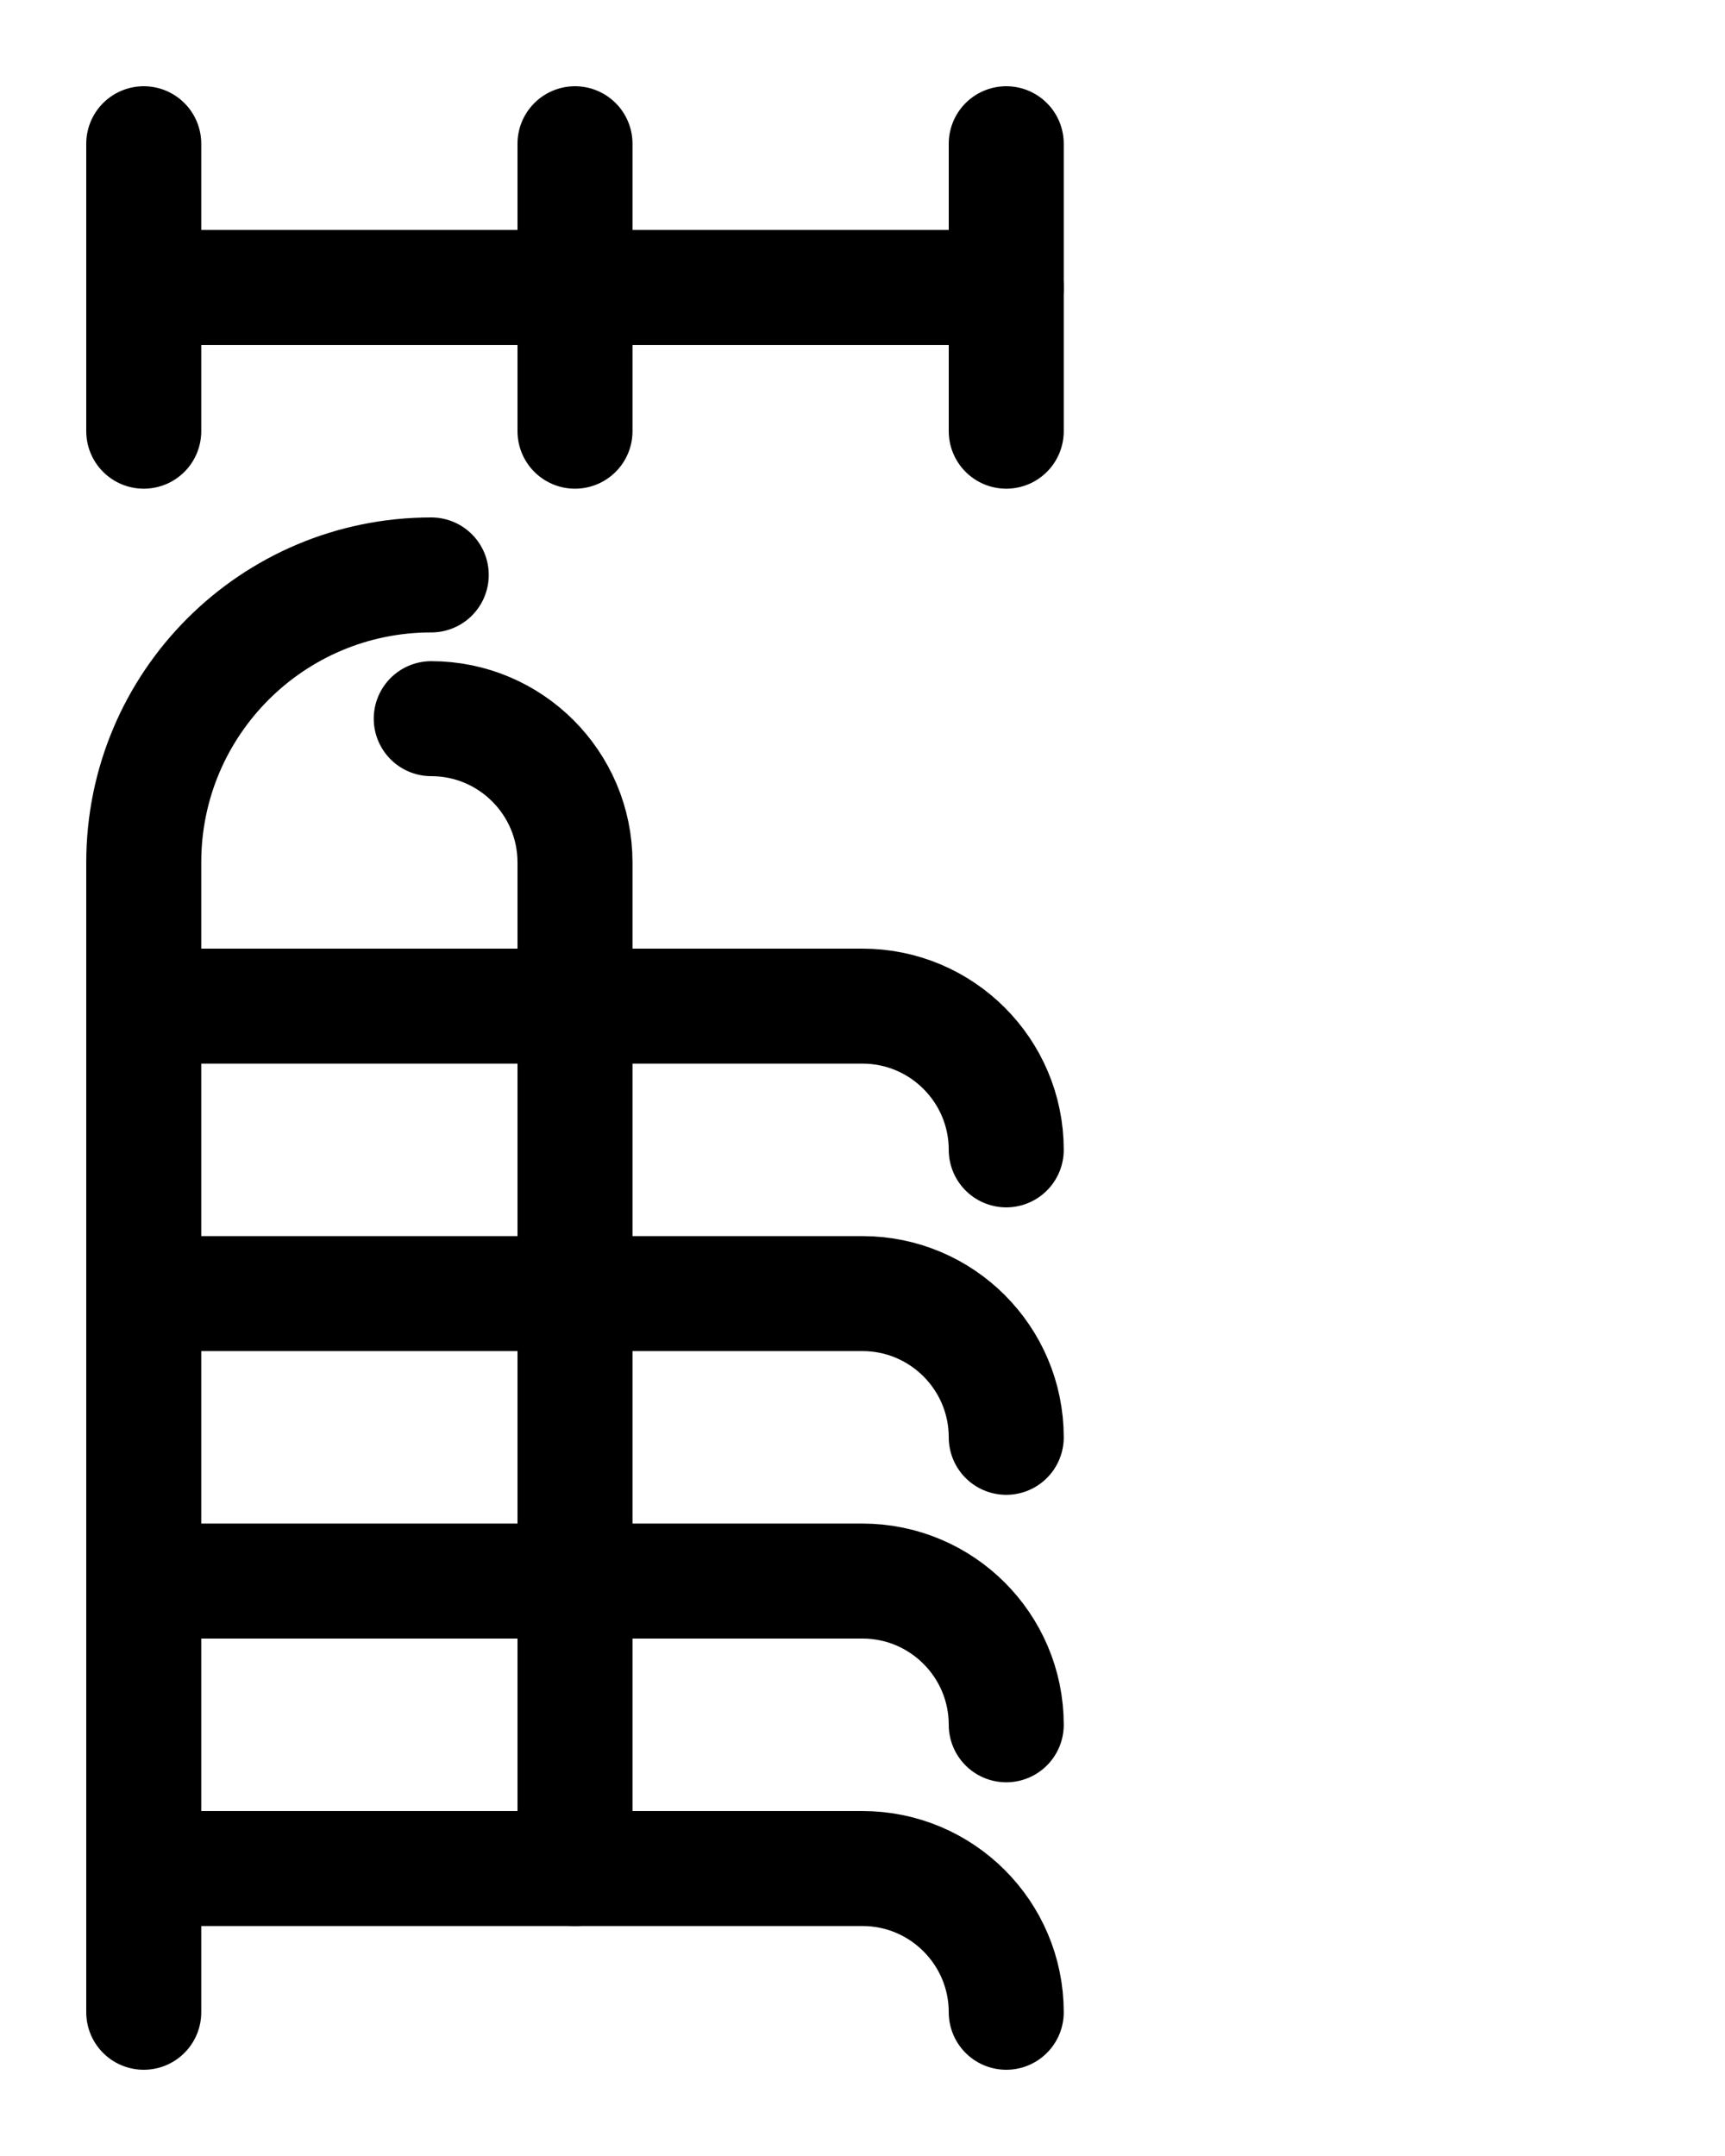 <?xml version="1.0" encoding="utf-8"?>
<!-- Generator: Adobe Illustrator 26.0.0, SVG Export Plug-In . SVG Version: 6.00 Build 0)  -->
<svg version="1.1" id="图层_1" xmlns="http://www.w3.org/2000/svg" xmlns:xlink="http://www.w3.org/1999/xlink" x="0px" y="0px"
	 viewBox="0 0 720 900" style="enable-background:new 0 0 720 900;" xml:space="preserve">
<style type="text/css">
	.st0{fill:none;stroke:#000000;stroke-width:48;stroke-linecap:round;stroke-linejoin:round;stroke-miterlimit:10;}
</style>
<path class="st0" d="M60,420h300c33.1,0,60,26.9,60,60"/>
<path class="st0" d="M60,540h300c33.1,0,60,26.9,60,60"/>
<path class="st0" d="M60,660h300c33.1,0,60,26.9,60,60"/>
<path class="st0" d="M60,780h300c33.1,0,60,26.9,60,60"/>
<path class="st0" d="M180,240c-66.3,0-120,53.7-120,120v480"/>
<path class="st0" d="M180,300c33.1,0,60,26.9,60,60v420"/>
<line class="st0" x1="60" y1="60" x2="60" y2="180"/>
<line class="st0" x1="60" y1="120" x2="420" y2="120"/>
<line class="st0" x1="420" y1="60" x2="420" y2="180"/>
<line class="st0" x1="240" y1="60" x2="240" y2="180"/>
</svg>
